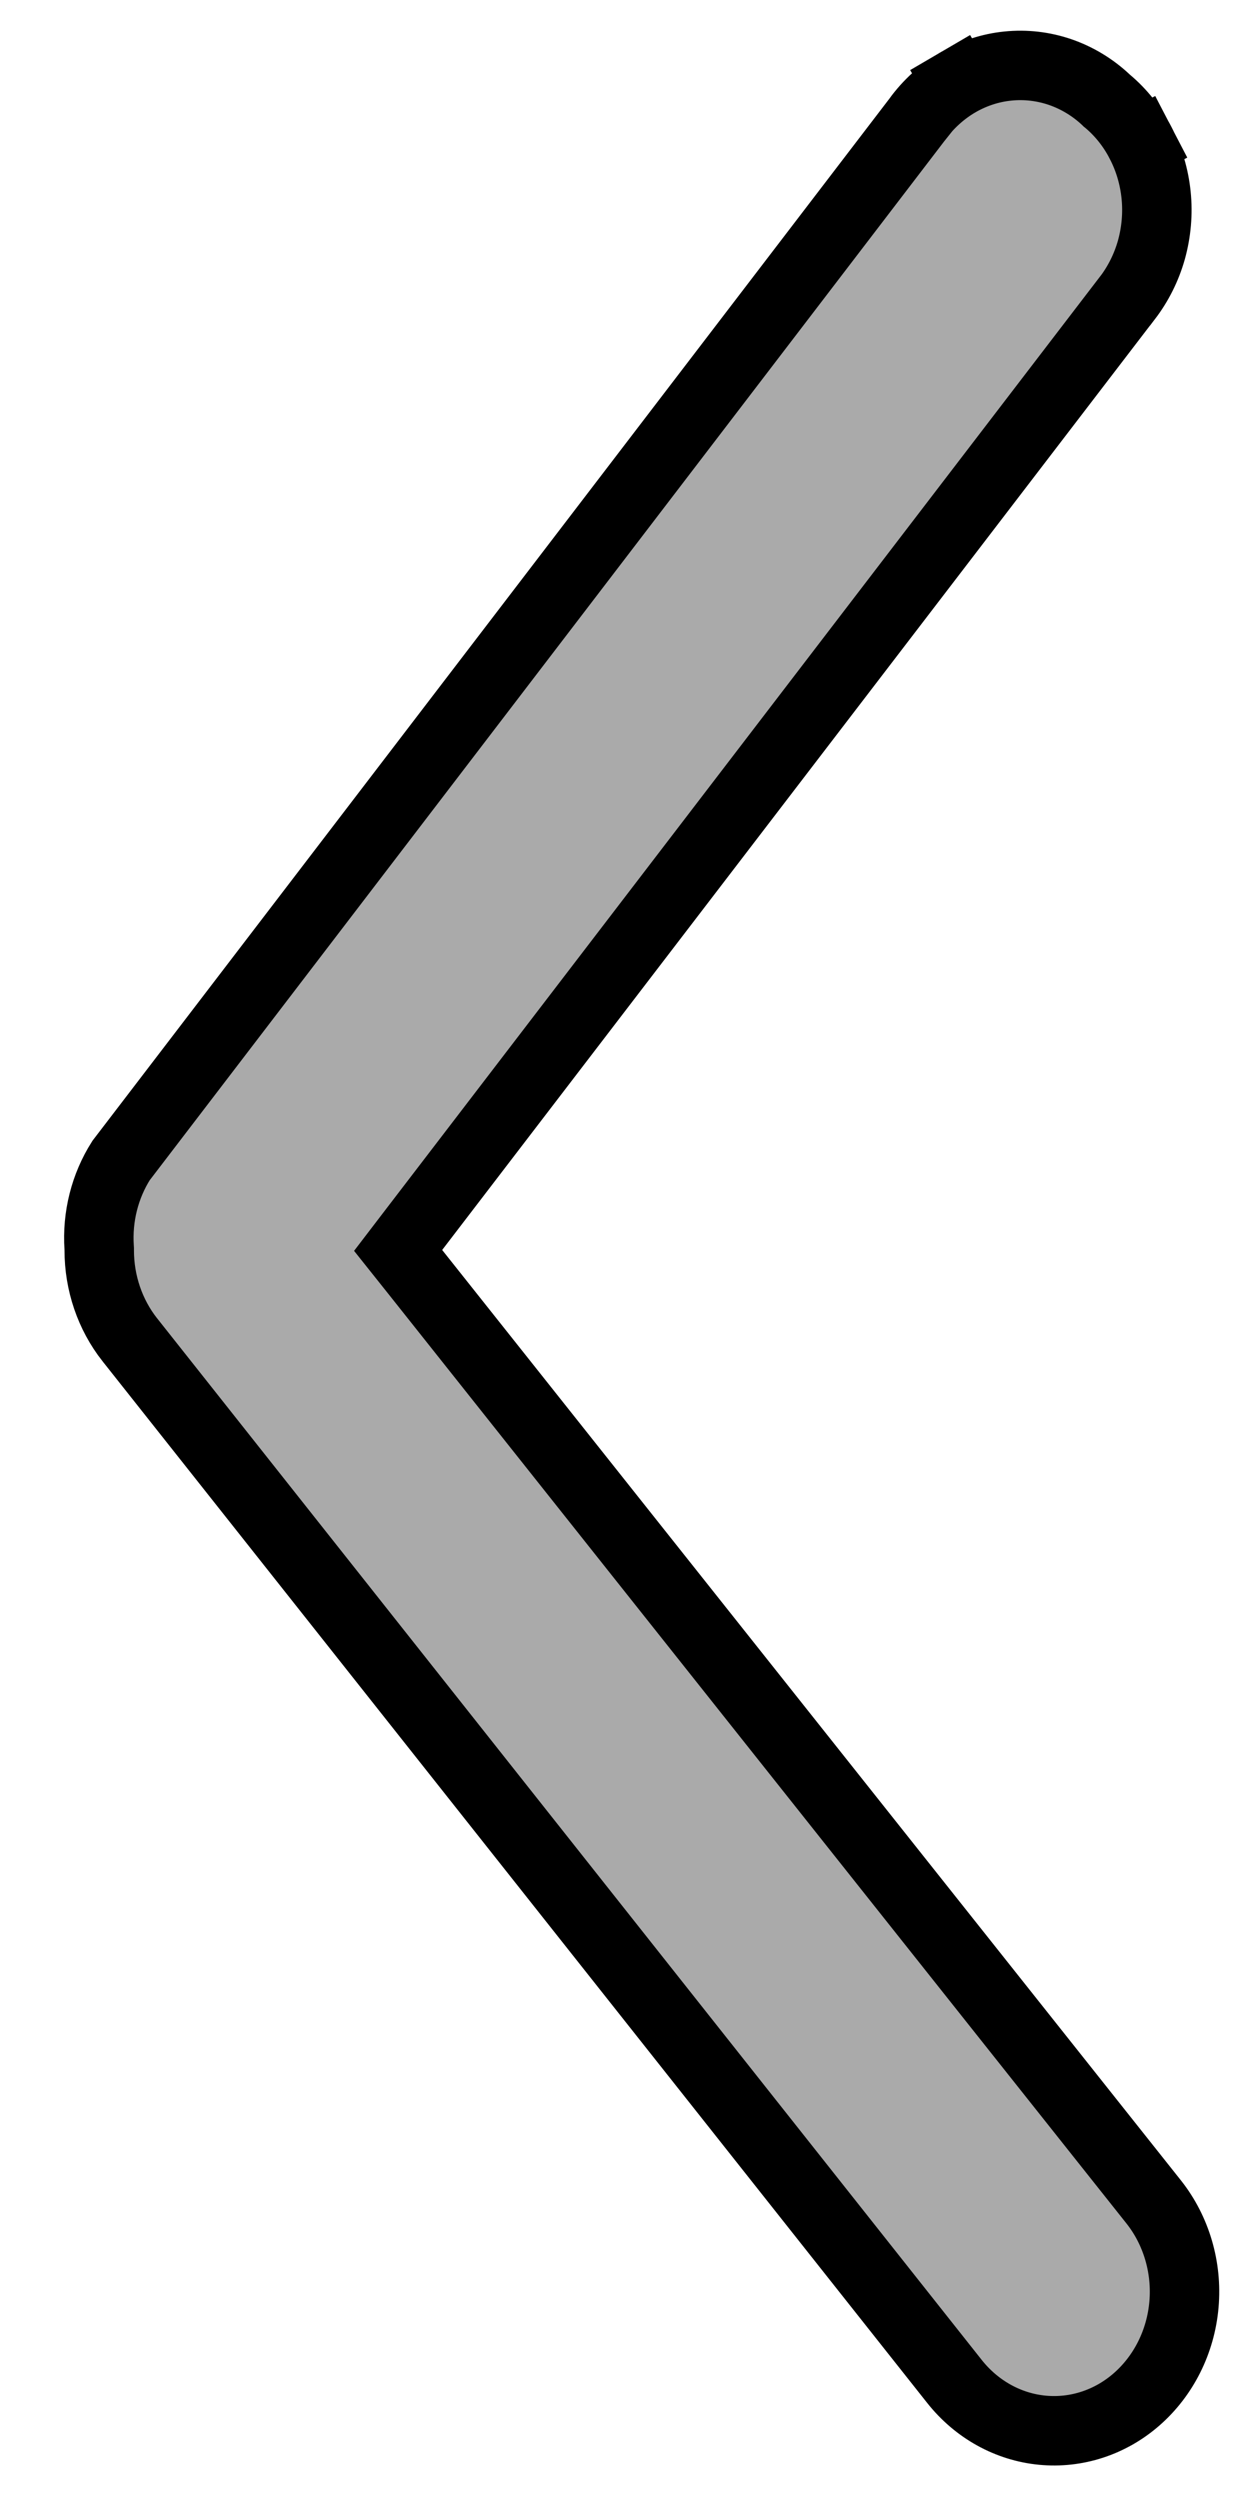 <svg width="18" height="36" viewBox="0 0 18 36" fill="none" xmlns="http://www.w3.org/2000/svg">
<path d="M1.428 17.967L1.429 17.984L1.429 18.001C1.428 18.475 1.585 18.931 1.867 19.29C1.867 19.29 1.868 19.291 1.868 19.291L13.742 34.29L13.742 34.29C14.064 34.698 14.521 34.948 15.009 34.995C15.496 35.042 15.986 34.885 16.369 34.549C16.754 34.212 17.002 33.723 17.049 33.186C17.096 32.65 16.938 32.119 16.615 31.71C16.615 31.71 16.615 31.71 16.615 31.71L5.976 18.311L5.733 18.006L5.97 17.696L16.23 4.296L16.232 4.295C16.389 4.09 16.508 3.854 16.58 3.599C16.651 3.343 16.675 3.075 16.648 2.81C16.621 2.544 16.545 2.288 16.424 2.056L16.866 1.826L16.424 2.056C16.304 1.823 16.142 1.62 15.948 1.457L15.938 1.449L15.929 1.44C15.736 1.258 15.51 1.122 15.267 1.038C15.024 0.955 14.768 0.925 14.515 0.951C14.262 0.976 14.015 1.057 13.79 1.188L13.538 0.757L13.79 1.188C13.566 1.32 13.367 1.5 13.208 1.719L13.209 1.719L13.201 1.729L1.743 16.712C1.51 17.08 1.398 17.521 1.428 17.967Z" fill="#AAAAAA" stroke="black"/>
</svg>
